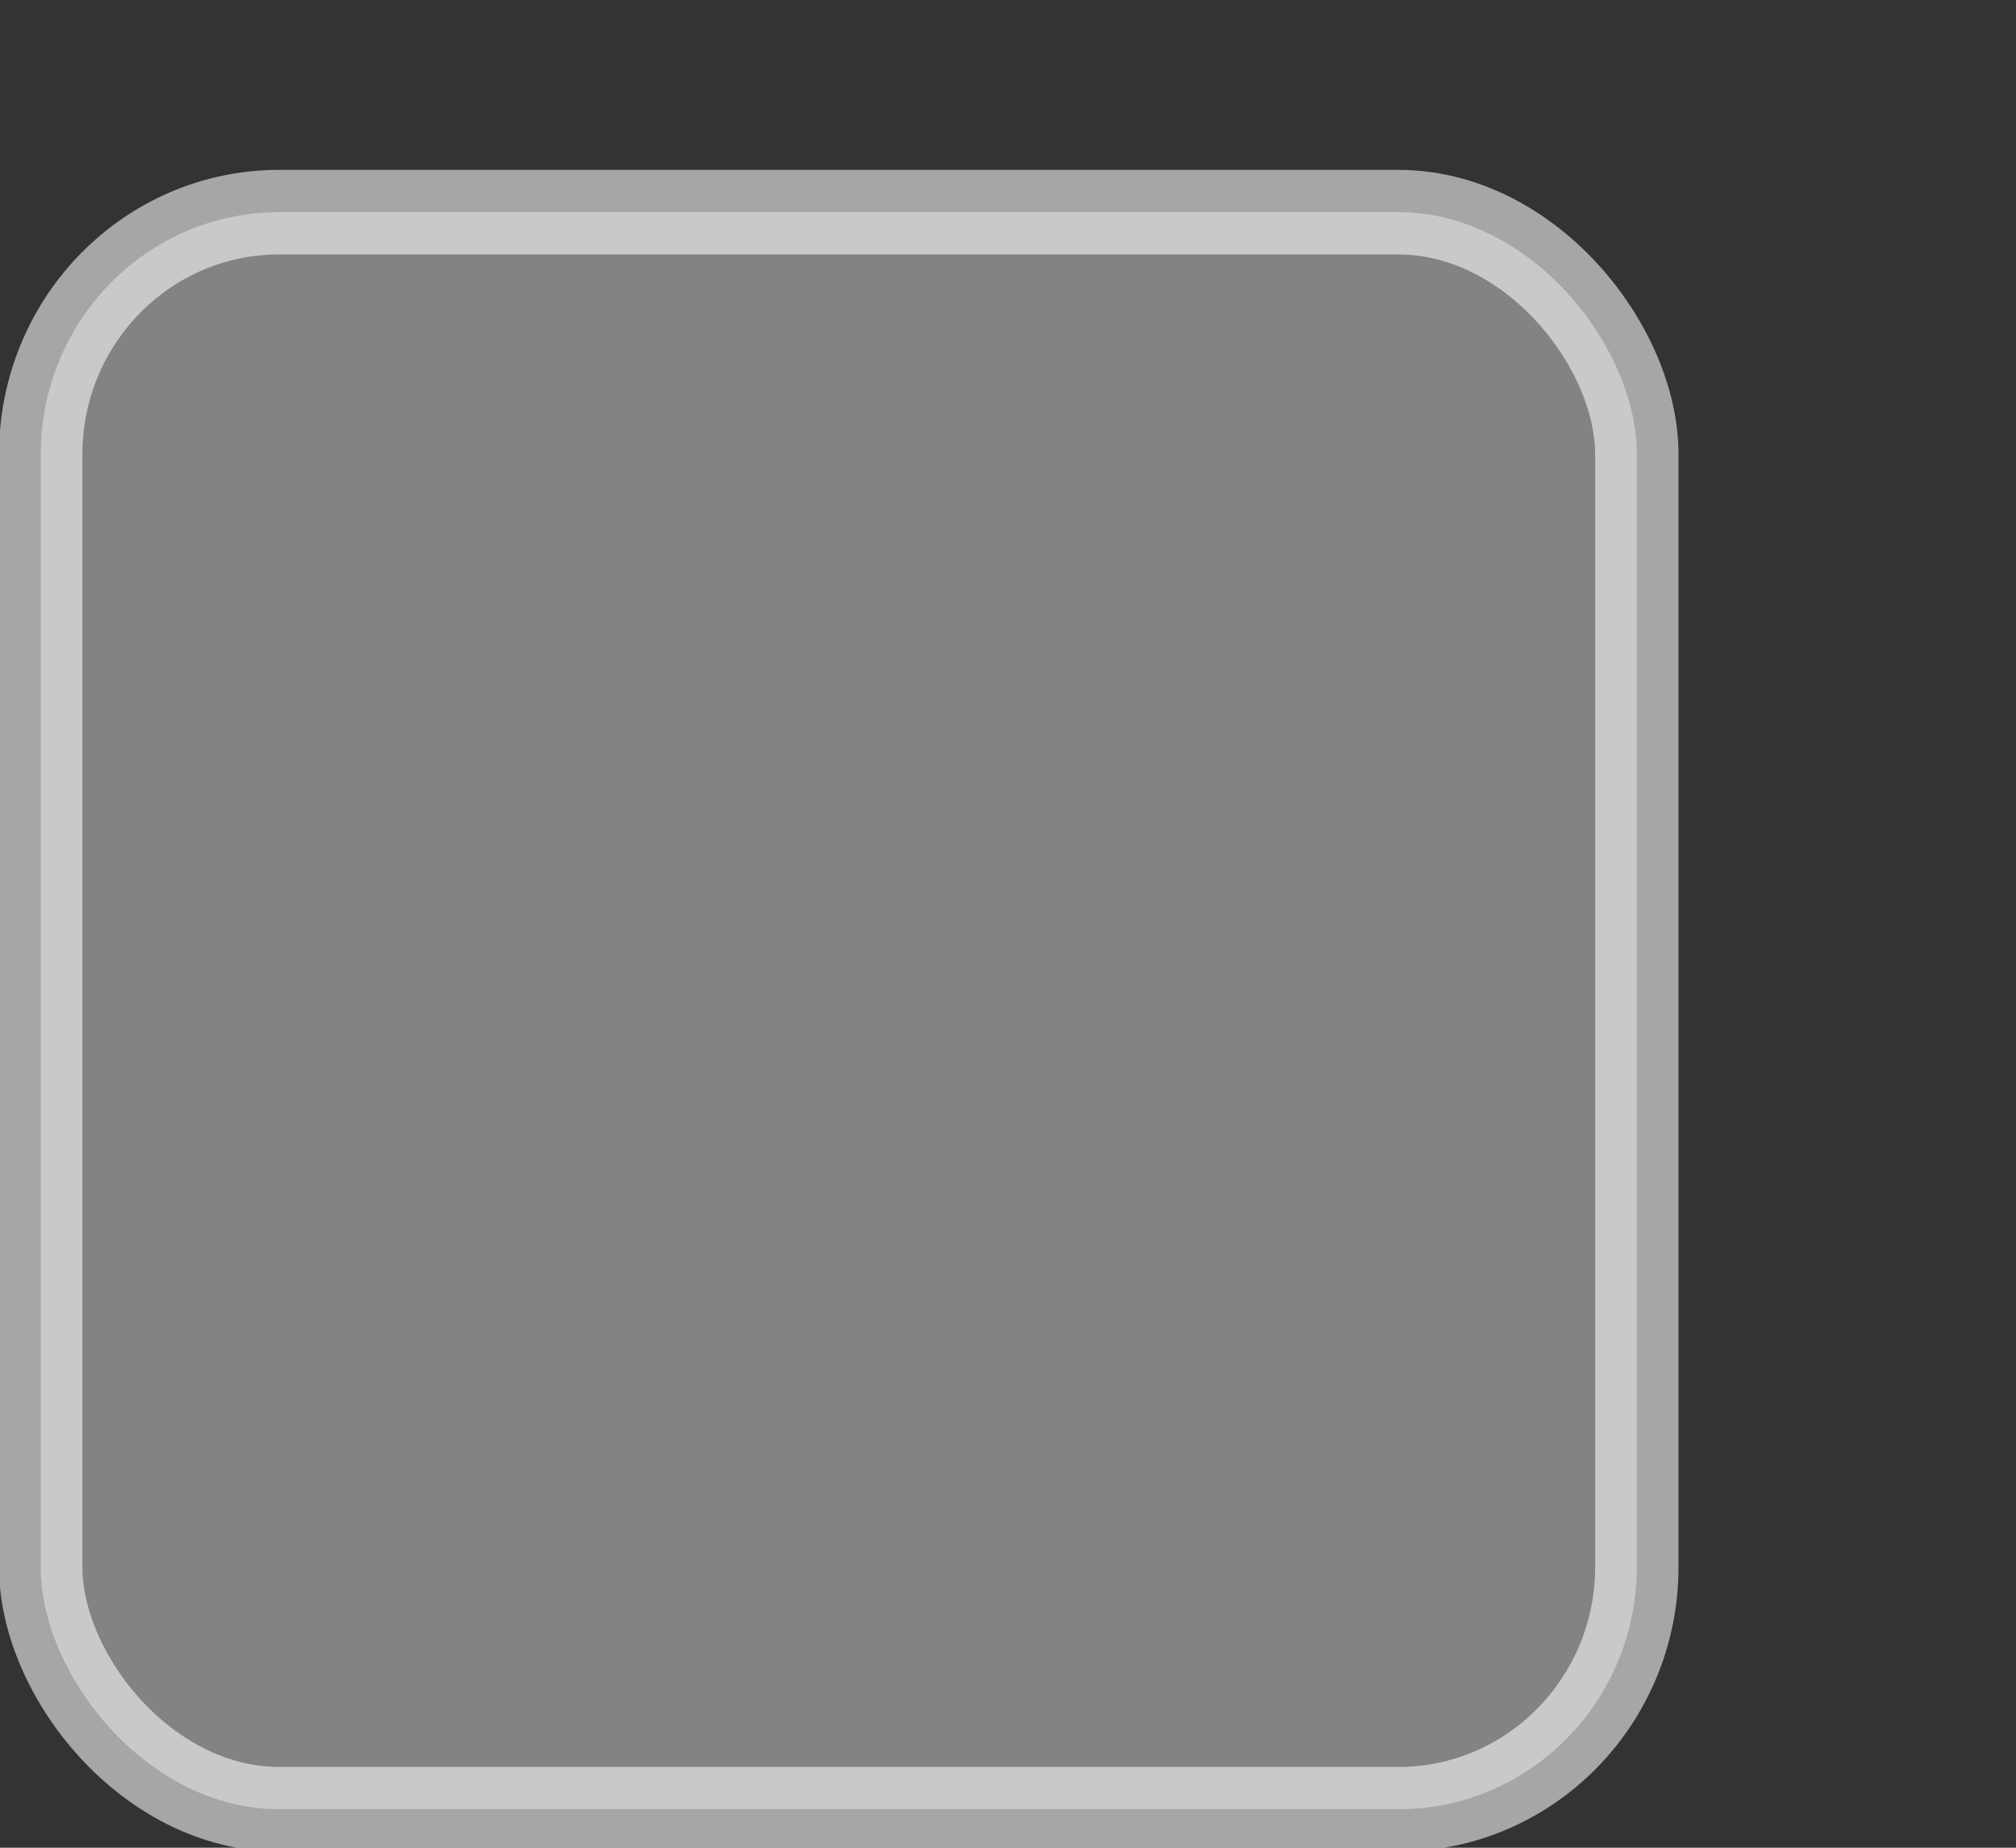 <svg xmlns="http://www.w3.org/2000/svg" xmlns:svg="http://www.w3.org/2000/svg" xmlns:xlink="http://www.w3.org/1999/xlink" id="svg3199" width="24" height="22" version="1.1"><rect width="100%" height="100%" fill="#333333" stroke="none"/><defs id="defs3201"><linearGradient id="linearGradient10013-4-63-6"><stop id="stop10015-2-76-1" offset="0" stop-color="#333" stop-opacity="1"/><stop id="stop10017-46-15-8" offset="1" stop-color="#292929" stop-opacity="1"/></linearGradient><linearGradient id="linearGradient10597-5"><stop id="stop10599-2" offset="0" stop-color="#16191a" stop-opacity="1"/><stop id="stop10601-5" offset="1" stop-color="#2b3133" stop-opacity="1"/></linearGradient><linearGradient id="linearGradient15374" x1="921.328" x2="921.225" y1="-330.051" y2="-322.164" gradientTransform="matrix(1.592,0,0,0.857,-1456.546,275.452)" gradientUnits="userSpaceOnUse" xlink:href="#linearGradient10013-4-63-6"/><linearGradient id="linearGradient15376" x1="1203.918" x2="1203.918" y1="-217.567" y2="-227.08" gradientTransform="translate(-1199.985,216.38)" gradientUnits="userSpaceOnUse" xlink:href="#linearGradient10597-5"/><linearGradient id="linearGradient5581-5-2-4-6-8-7-35-8"><stop id="stop5583-0-92-8-0-7-6-5-1" offset="0" stop-color="#454c4c" stop-opacity="1"/><stop id="stop5585-4-7-2-7-9-9-92-0" offset=".4" stop-color="#393f3f" stop-opacity="1"/><stop id="stop5587-6-7-2-0-3-1-21-5" offset="1" stop-color="#2d3232" stop-opacity="1"/></linearGradient></defs><g id="layer1" transform="translate(-342.5,-521.362)"><g id="use5671" display="inline" transform="matrix(1.359,0,0,1.356,319.206,481.994)"><rect id="rect11803" width="29.56" height="29.154" x="50.44" y="125.346" fill="#fff" fill-opacity=".392" stroke="#fff" stroke-dasharray="none" stroke-dashoffset="0" stroke-linecap="butt" stroke-linejoin="round" stroke-miterlimit="4" stroke-opacity=".565" stroke-width="1.544" color="#000" display="inline" enable-background="accumulate" overflow="visible" rx="4.414" ry="4.423" transform="matrix(0.473,0,0,0.481,-6.361,-29.396)" visibility="visible" style="marker:none"/></g><rect id="rect17347" width="21.944" height="21.944" x="342.299" y="521.584" fill="none" stroke="none" stroke-width="2" color="#000" display="inline" enable-background="accumulate" overflow="visible" visibility="visible" style="marker:none"/></g></svg>